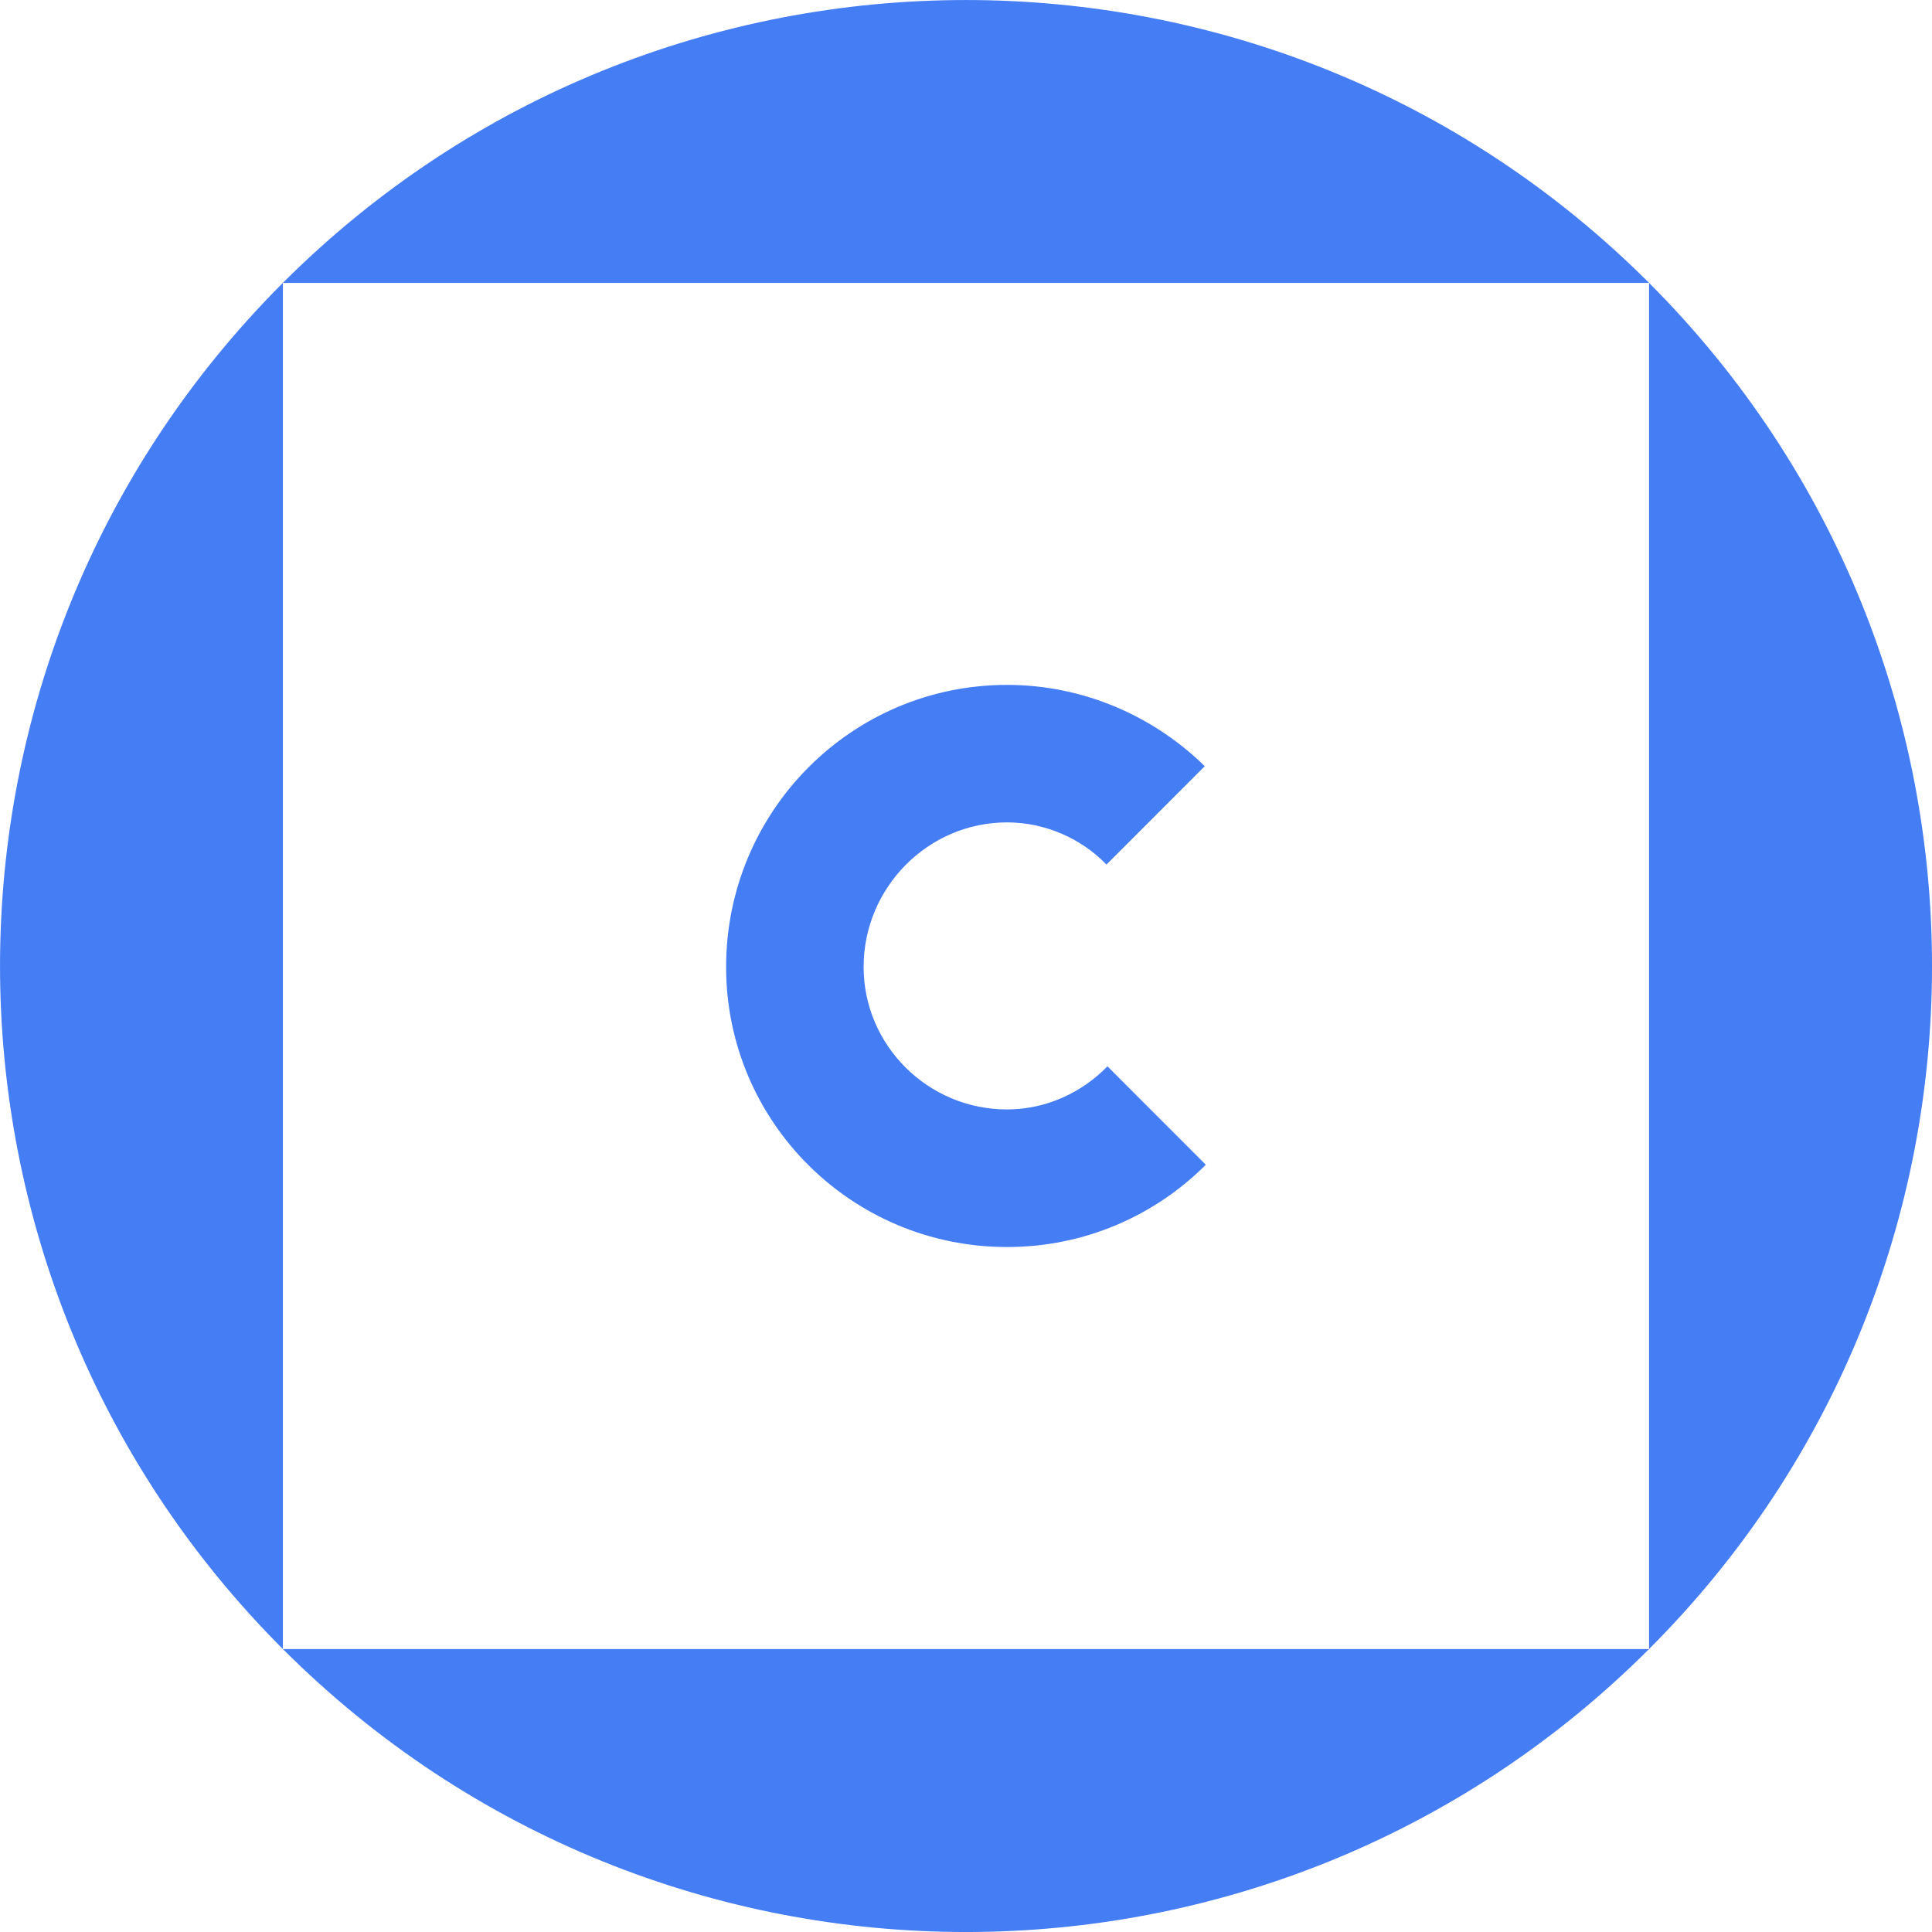 <svg width="24" height="24" viewBox="0 0 24 24" fill="none" xmlns="http://www.w3.org/2000/svg">
<g clip-path="url(#clip0_66432_19199)">
<path fill-rule="evenodd" clip-rule="evenodd" d="M3.514 3.514C8.2 -1.171 15.8 -1.171 20.485 3.514L20.485 3.514L3.514 3.514ZM3.514 20.485V3.514C-1.171 8.2 -1.171 15.798 3.514 20.485ZM20.485 3.514V20.485C25.173 15.8 25.171 8.2 20.485 3.514ZM20.485 20.485L3.514 20.485L3.514 20.485C8.2 25.172 15.798 25.172 20.485 20.485ZM14.979 14.469C14.343 15.105 13.47 15.491 12.51 15.491C10.578 15.491 9.02 13.932 9.02 12.012C9.02 10.079 10.578 8.508 12.51 8.508C13.458 8.508 14.331 8.895 14.966 9.518L13.745 10.74C13.432 10.416 12.984 10.216 12.51 10.216C11.526 10.216 10.728 11.028 10.728 12.012C10.728 12.984 11.526 13.782 12.51 13.782C12.996 13.782 13.444 13.57 13.757 13.246L14.979 14.469Z" fill="#457DF5"/>
</g>
<defs>
<clipPath id="clip0_66432_19199">
<rect width="24" height="24" fill="white"/>
</clipPath>
</defs>
</svg>
